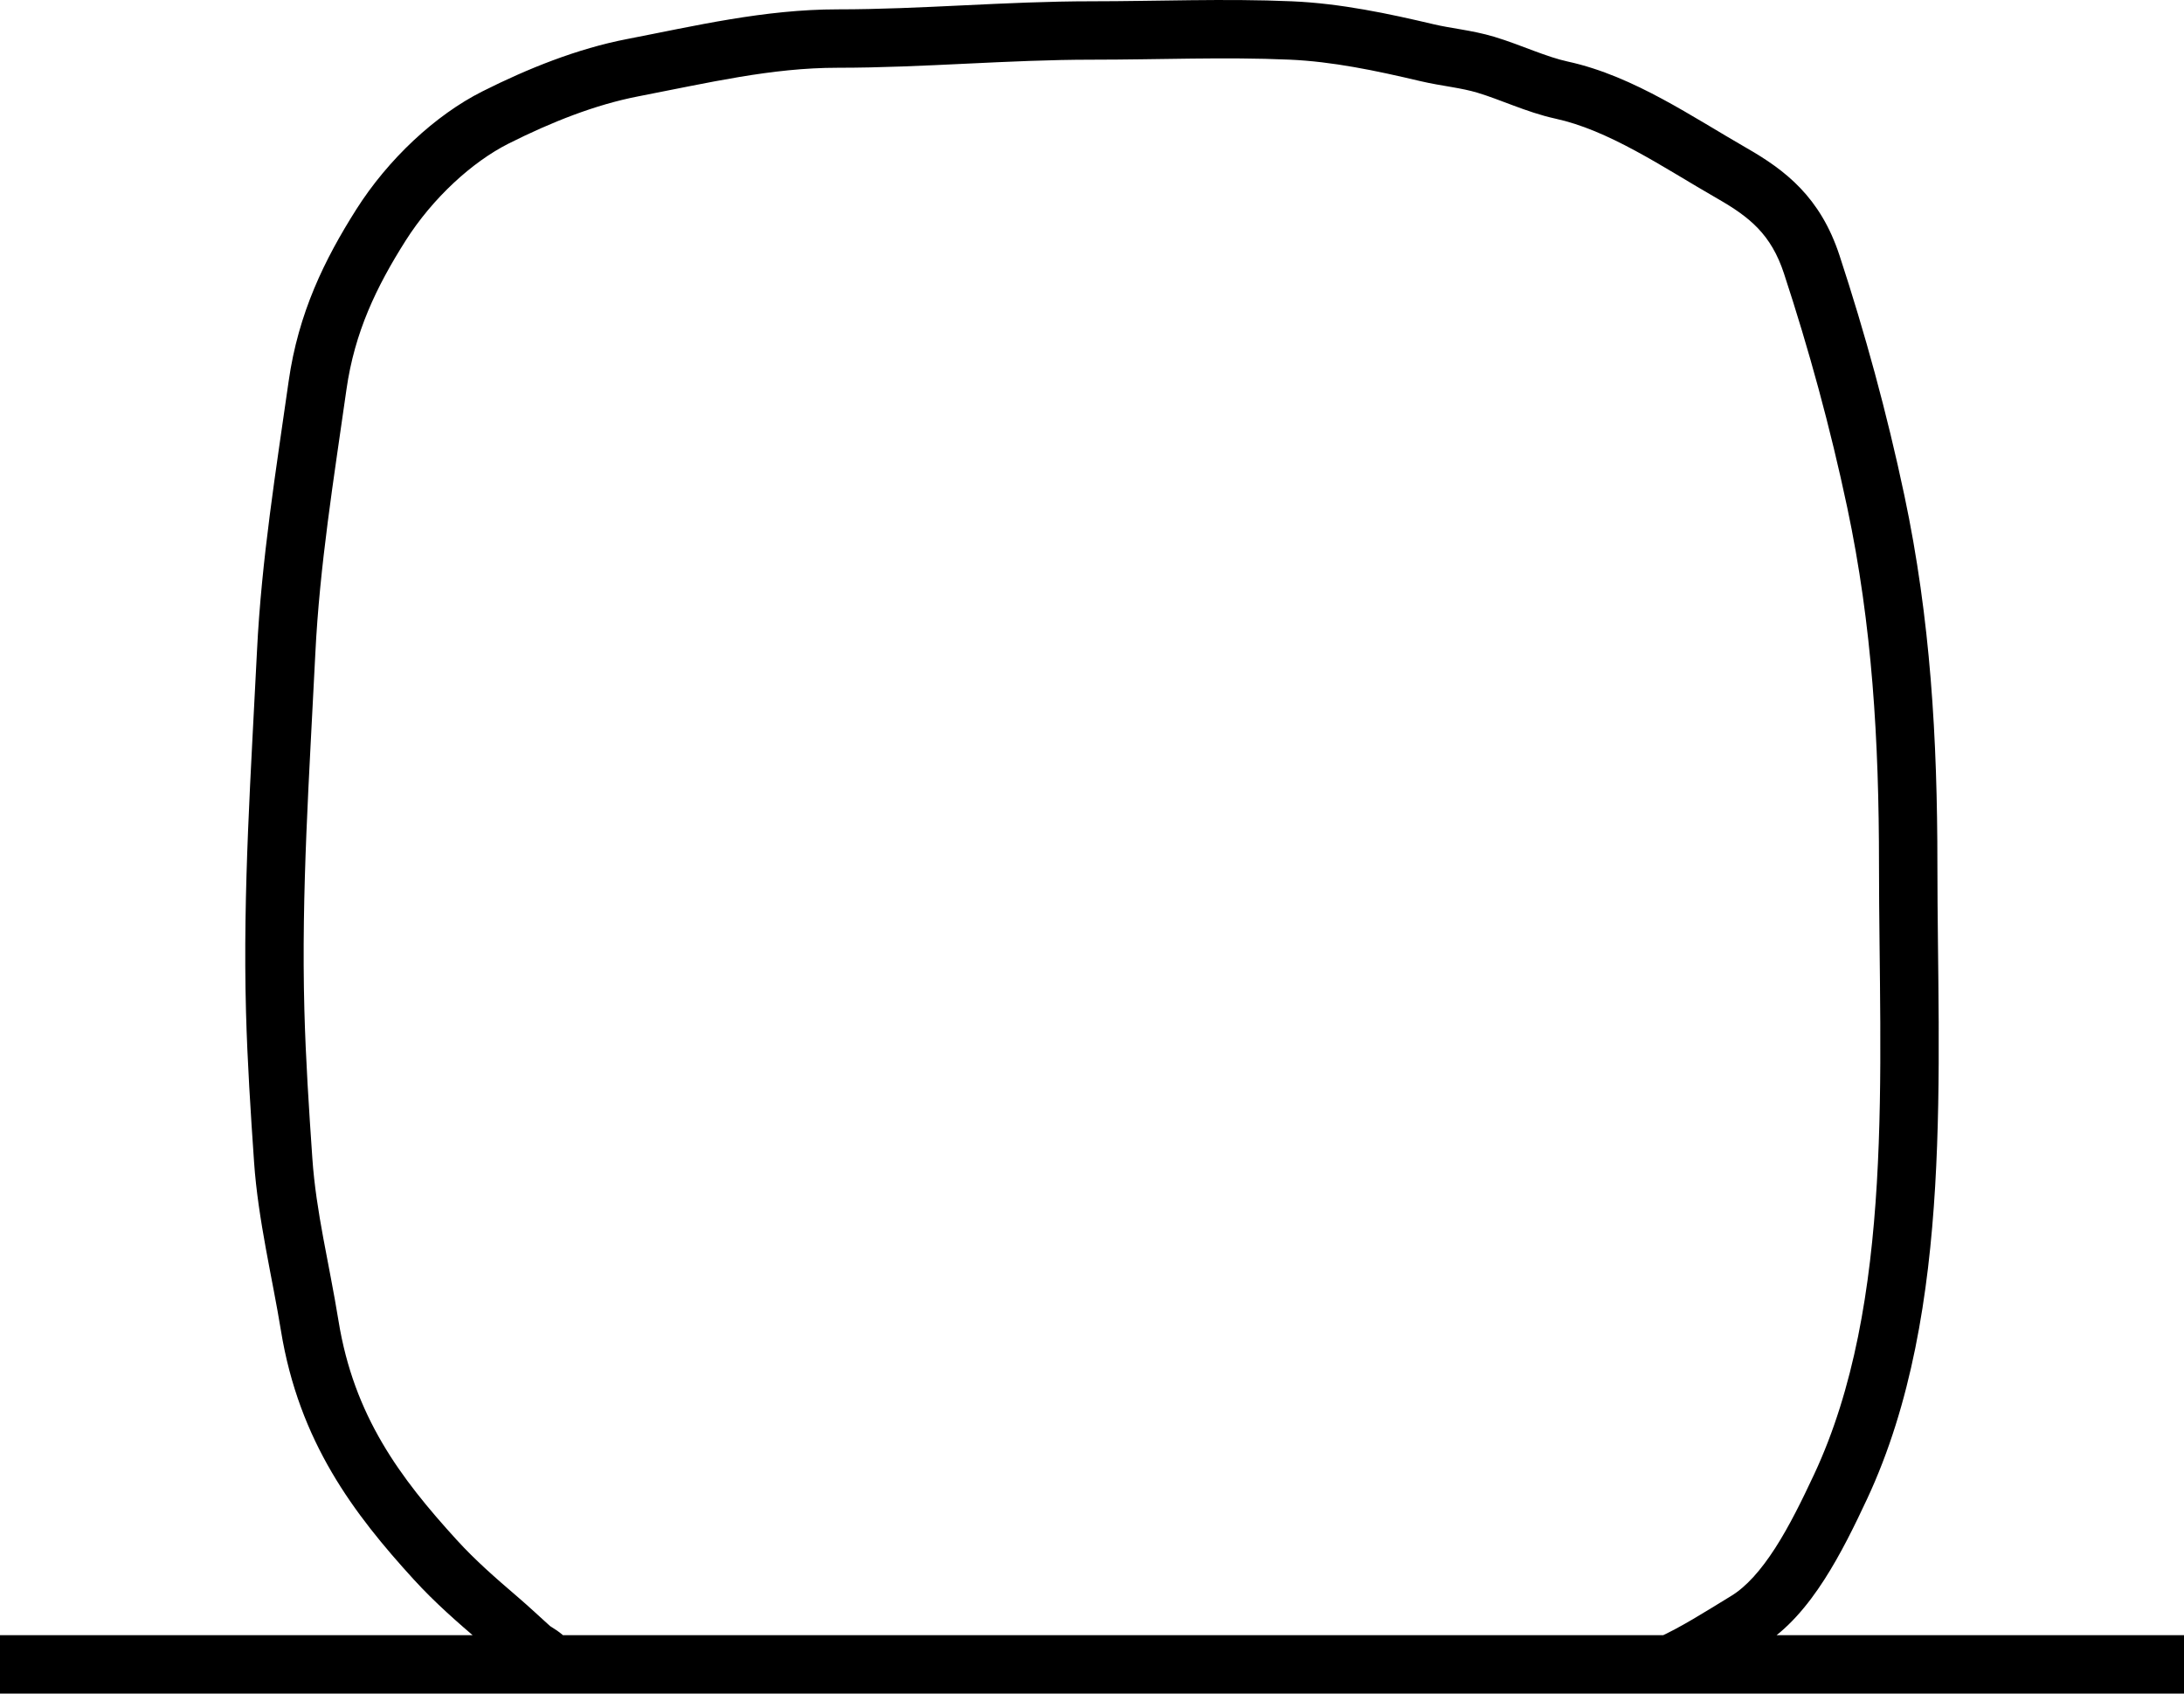 <svg width="374" height="290" viewBox="0 0 374 290" fill="none" xmlns="http://www.w3.org/2000/svg">
<path d="M89.102 286.181C89.755 288.865 92.459 290.511 95.142 289.858C97.825 289.206 99.472 286.502 98.819 283.819L89.102 286.181ZM90.937 282.237L87.598 285.958L87.598 285.958L90.937 282.237ZM85.394 277.248L88.647 273.451L88.647 273.451L85.394 277.248ZM74.532 267.077L78.227 263.708L78.227 263.708L74.532 267.077ZM53.032 226.972L48.096 227.772L48.096 227.772L53.032 226.972ZM48.496 198.648L53.485 198.305L53.485 198.305L48.496 198.648ZM47.125 173.088L52.123 172.953L52.123 172.953L47.125 173.088ZM49 111.759L44.006 111.514L44.006 111.514L49 111.759ZM54.375 66.012L49.425 65.31L54.375 66.012ZM65.238 38.533L69.461 41.209L69.461 41.209L65.238 38.533ZM84.862 20.111L87.108 24.578L87.108 24.578L84.862 20.111ZM108.35 11.591L109.298 16.5L109.298 16.5L108.35 11.591ZM221.06 5.22L220.842 10.215L220.842 10.215L221.06 5.22ZM244.352 9.02L243.202 13.886L243.202 13.886L244.352 9.02ZM254.458 11.092L253.017 15.88L253.017 15.88L254.458 11.092ZM267.42 15.429L268.483 10.543L268.483 10.543L267.42 15.429ZM296.647 29.706L294.159 34.042L294.159 34.042L296.647 29.706ZM310.253 45.287L305.502 46.847L305.502 46.847L310.253 45.287ZM321.227 85.892L316.336 86.928L316.336 86.928L321.227 85.892ZM315.18 254.604L310.651 252.485L310.651 252.485L315.18 254.604ZM299.055 277.555L296.453 273.285L296.453 273.285L299.055 277.555ZM283.875 280.452C281.363 281.6 280.258 284.567 281.405 287.078C282.553 289.59 285.52 290.695 288.031 289.548L283.875 280.452ZM0 290H374V280H0V290ZM98.819 283.819C98.192 281.24 96.223 279.811 95.518 279.312C95.085 279.005 94.599 278.703 94.398 278.575C94.077 278.369 94.135 278.388 94.277 278.515L87.598 285.958C87.896 286.226 88.185 286.44 88.402 286.593C88.623 286.749 88.839 286.889 89.004 286.995C89.395 287.246 89.555 287.342 89.738 287.472C89.902 287.588 89.854 287.575 89.733 287.439C89.6 287.29 89.27 286.871 89.102 286.181L98.819 283.819ZM94.277 278.515C92.574 276.987 90.571 275.098 88.647 273.451L82.141 281.044C83.977 282.617 85.595 284.161 87.598 285.958L94.277 278.515ZM88.647 273.451C84.877 270.22 81.431 267.223 78.227 263.708L70.837 270.446C74.507 274.471 78.39 277.83 82.141 281.044L88.647 273.451ZM78.227 263.708C68.498 253.039 60.611 242.48 57.967 226.172L48.096 227.772C51.203 246.941 60.643 259.266 70.837 270.446L78.227 263.708ZM57.967 226.172C56.347 216.18 54.126 207.631 53.485 198.305L43.508 198.991C44.188 208.87 46.67 218.976 48.096 227.772L57.967 226.172ZM53.485 198.305C52.899 189.799 52.35 181.376 52.123 172.953L42.126 173.223C42.36 181.876 42.923 190.485 43.508 198.991L53.485 198.305ZM52.123 172.953C51.573 152.61 52.983 132.643 53.994 112.004L44.006 111.514C43.01 131.861 41.563 152.386 42.126 173.223L52.123 172.953ZM53.994 112.004C54.739 96.809 57.155 82.02 59.326 66.714L49.425 65.31C47.296 80.321 44.78 95.731 44.006 111.514L53.994 112.004ZM59.326 66.714C60.719 56.894 64.446 49.122 69.461 41.209L61.014 35.856C55.575 44.439 51.089 53.575 49.425 65.31L59.326 66.714ZM69.461 41.209C74.059 33.954 80.845 27.727 87.108 24.578L82.617 15.644C74.539 19.704 66.458 27.267 61.014 35.856L69.461 41.209ZM87.108 24.578C94.415 20.905 101.963 17.917 109.298 16.5L107.403 6.682C98.833 8.336 90.374 11.745 82.617 15.644L87.108 24.578ZM109.298 16.5C121.405 14.163 132.072 11.602 143.457 11.602V1.602C130.845 1.602 118.9 4.462 107.403 6.682L109.298 16.5ZM143.457 11.602C150.85 11.602 158.208 11.25 165.431 10.905C172.694 10.559 179.825 10.22 186.961 10.22V0.22C179.547 0.22 172.179 0.572 164.955 0.917C157.691 1.263 150.572 1.602 143.457 1.602V11.602ZM186.961 10.22C198.642 10.22 209.589 9.726 220.842 10.215L221.277 0.225C209.771 -0.276 198.025 0.22 186.961 0.22V10.22ZM220.842 10.215C228.144 10.533 235.54 12.075 243.202 13.886L245.502 4.154C237.778 2.328 229.593 0.587 221.277 0.225L220.842 10.215ZM243.202 13.886C245.075 14.328 246.973 14.627 248.552 14.901C250.209 15.188 251.643 15.466 253.017 15.88L255.899 6.304C253.91 5.706 251.973 5.345 250.26 5.048C248.468 4.737 246.995 4.507 245.502 4.154L243.202 13.886ZM253.017 15.88C254.967 16.467 256.896 17.227 259.182 18.078C261.362 18.89 263.814 19.761 266.357 20.314L268.483 10.543C266.691 10.153 264.812 9.503 262.671 8.706C260.634 7.948 258.25 7.012 255.899 6.304L253.017 15.88ZM266.357 20.314C270.812 21.284 275.289 23.255 279.964 25.775C284.792 28.378 289.131 31.157 294.159 34.042L299.136 25.369C294.74 22.846 289.581 19.6 284.709 16.973C279.684 14.264 274.26 11.8 268.483 10.543L266.357 20.314ZM294.159 34.042C299.651 37.194 303.305 40.154 305.502 46.847L315.004 43.728C311.726 33.744 305.715 29.144 299.136 25.369L294.159 34.042ZM305.502 46.847C309.769 59.845 313.403 73.079 316.336 86.928L326.119 84.856C323.105 70.627 319.374 57.043 315.004 43.728L305.502 46.847ZM316.336 86.928C320.606 107.092 321.77 126.833 321.77 148.065H331.77C331.77 126.478 330.59 105.969 326.119 84.856L316.336 86.928ZM321.77 148.065C321.77 165.795 322.482 184.348 321.402 202.562C320.326 220.709 317.486 237.88 310.651 252.485L319.709 256.723C327.323 240.452 330.278 221.823 331.385 203.154C332.488 184.551 331.77 165.273 331.77 148.065H321.77ZM310.651 252.485C308.591 256.888 306.438 261.287 304 265.078C301.533 268.913 299.029 271.716 296.453 273.285L301.656 281.824C306.111 279.11 309.604 274.851 312.41 270.488C315.244 266.082 317.639 261.147 319.709 256.723L310.651 252.485ZM296.453 273.285C291.869 276.078 287.981 278.576 283.875 280.452L288.031 289.548C292.828 287.356 297.391 284.423 301.656 281.824L296.453 273.285Z" fill="black"/>
</svg>
